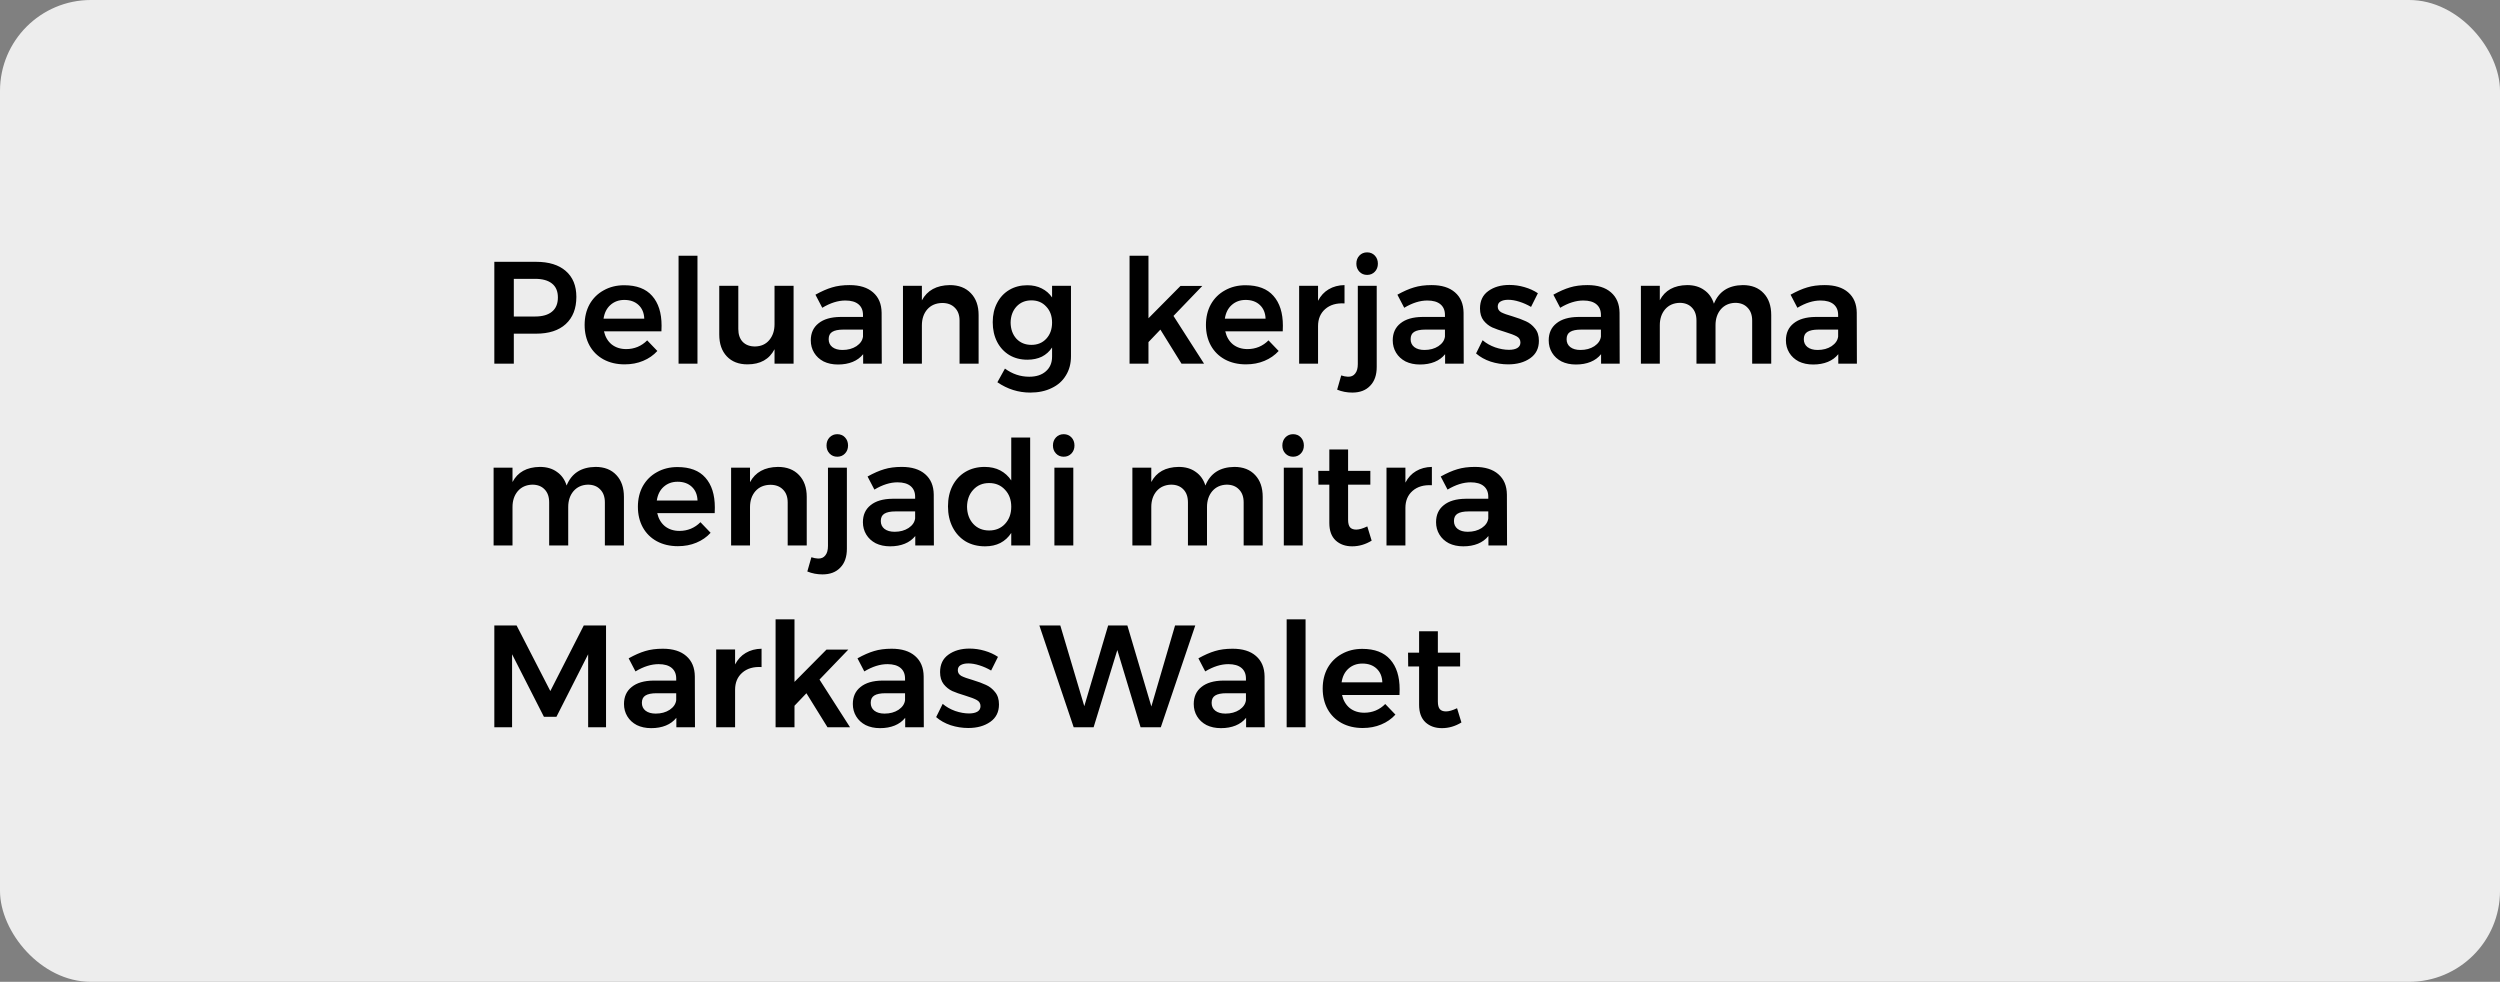 <svg width="275" height="108" viewBox="0 0 275 108" fill="none" xmlns="http://www.w3.org/2000/svg">
<rect x="0" y="0" width="275" height="108" fill="#808080" stroke="none"/>
<rect width="275" height="108" rx="10" fill="#EDEDED"/>
<path d="M58.968 28.8C60.376 28.8 61.464 29.136 62.232 29.808C63.011 30.48 63.4 31.429 63.4 32.656C63.4 33.936 63.011 34.933 62.232 35.648C61.464 36.352 60.376 36.704 58.968 36.704H56.52V40H54.376V28.8H58.968ZM58.856 34.816C59.667 34.816 60.285 34.64 60.712 34.288C61.149 33.936 61.368 33.413 61.368 32.72C61.368 32.037 61.149 31.525 60.712 31.184C60.285 30.843 59.667 30.672 58.856 30.672H56.52V34.816H58.856ZM68.661 31.376C70.026 31.376 71.05 31.765 71.733 32.544C72.426 33.323 72.773 34.416 72.773 35.824C72.773 36.101 72.767 36.309 72.757 36.448H66.437C66.576 37.056 66.858 37.536 67.285 37.888C67.722 38.229 68.255 38.4 68.885 38.4C69.322 38.4 69.738 38.32 70.133 38.16C70.538 37.989 70.89 37.749 71.189 37.44L72.309 38.608C71.882 39.077 71.359 39.44 70.741 39.696C70.133 39.952 69.456 40.08 68.709 40.08C67.834 40.08 67.061 39.899 66.389 39.536C65.728 39.173 65.216 38.667 64.853 38.016C64.49 37.355 64.309 36.597 64.309 35.744C64.309 34.891 64.49 34.133 64.853 33.472C65.226 32.811 65.743 32.299 66.405 31.936C67.066 31.563 67.818 31.376 68.661 31.376ZM70.869 35.056C70.847 34.427 70.639 33.925 70.245 33.552C69.85 33.179 69.328 32.992 68.677 32.992C68.069 32.992 67.557 33.179 67.141 33.552C66.736 33.915 66.485 34.416 66.389 35.056H70.869ZM74.642 28.128H76.722V40H74.642V28.128ZM87.294 31.44V40H85.198V38.416C84.622 39.525 83.63 40.08 82.222 40.08C81.262 40.08 80.504 39.787 79.95 39.2C79.395 38.613 79.118 37.813 79.118 36.8V31.44H81.214V36.192C81.214 36.789 81.374 37.259 81.694 37.6C82.024 37.941 82.478 38.112 83.054 38.112C83.715 38.101 84.238 37.867 84.622 37.408C85.006 36.949 85.198 36.368 85.198 35.664V31.44H87.294ZM94.946 40V38.96C94.647 39.333 94.263 39.616 93.794 39.808C93.324 40 92.786 40.096 92.178 40.096C91.58 40.096 91.052 39.984 90.594 39.76C90.146 39.525 89.799 39.205 89.554 38.8C89.308 38.395 89.186 37.941 89.186 37.44C89.186 36.64 89.468 36.016 90.034 35.568C90.599 35.109 91.399 34.875 92.434 34.864H94.93V34.64C94.93 34.139 94.764 33.749 94.434 33.472C94.103 33.195 93.623 33.056 92.994 33.056C92.183 33.056 91.335 33.323 90.45 33.856L89.698 32.416C90.37 32.043 90.978 31.776 91.522 31.616C92.076 31.445 92.722 31.36 93.458 31.36C94.567 31.36 95.426 31.627 96.034 32.16C96.652 32.693 96.967 33.44 96.978 34.4L96.994 40H94.946ZM92.674 38.496C93.271 38.496 93.783 38.357 94.21 38.08C94.636 37.792 94.876 37.44 94.93 37.024V36.256H92.77C92.215 36.256 91.804 36.341 91.538 36.512C91.282 36.672 91.154 36.939 91.154 37.312C91.154 37.675 91.287 37.963 91.554 38.176C91.831 38.389 92.204 38.496 92.674 38.496ZM104.479 31.36C105.461 31.36 106.234 31.659 106.799 32.256C107.365 32.843 107.647 33.643 107.647 34.656V40H105.551V35.264C105.551 34.667 105.381 34.197 105.039 33.856C104.698 33.504 104.234 33.328 103.647 33.328C102.954 33.339 102.405 33.573 101.999 34.032C101.605 34.491 101.407 35.077 101.407 35.792V40H99.327V31.44H101.407V33.04C101.994 31.941 103.018 31.381 104.479 31.36ZM117.808 31.44V39.184C117.808 39.995 117.621 40.699 117.248 41.296C116.885 41.904 116.362 42.368 115.68 42.688C115.008 43.019 114.224 43.184 113.328 43.184C112.026 43.184 110.821 42.805 109.712 42.048L110.544 40.544C111.354 41.141 112.245 41.44 113.216 41.44C113.984 41.44 114.592 41.243 115.04 40.848C115.498 40.453 115.728 39.915 115.728 39.232V38.224C115.44 38.661 115.066 38.997 114.608 39.232C114.149 39.456 113.616 39.568 113.008 39.568C112.261 39.568 111.6 39.397 111.024 39.056C110.448 38.704 110 38.219 109.68 37.6C109.36 36.971 109.2 36.251 109.2 35.44C109.2 34.64 109.36 33.936 109.68 33.328C110 32.709 110.448 32.229 111.024 31.888C111.6 31.547 112.261 31.376 113.008 31.376C113.605 31.376 114.133 31.493 114.592 31.728C115.061 31.963 115.44 32.293 115.728 32.72V31.44H117.808ZM113.456 37.936C114.128 37.936 114.672 37.712 115.088 37.264C115.514 36.805 115.728 36.213 115.728 35.488C115.728 34.763 115.514 34.176 115.088 33.728C114.672 33.269 114.128 33.04 113.456 33.04C112.784 33.04 112.234 33.269 111.808 33.728C111.392 34.187 111.178 34.773 111.168 35.488C111.178 36.213 111.392 36.805 111.808 37.264C112.234 37.712 112.784 37.936 113.456 37.936ZM129.963 40L127.643 36.256L126.331 37.632V40H124.251V28.128H126.331V35.008L129.851 31.456H132.251L129.083 34.752L132.443 40H129.963ZM137.005 31.376C138.37 31.376 139.394 31.765 140.077 32.544C140.77 33.323 141.117 34.416 141.117 35.824C141.117 36.101 141.111 36.309 141.101 36.448H134.781C134.919 37.056 135.202 37.536 135.629 37.888C136.066 38.229 136.599 38.4 137.229 38.4C137.666 38.4 138.082 38.32 138.477 38.16C138.882 37.989 139.234 37.749 139.533 37.44L140.653 38.608C140.226 39.077 139.703 39.44 139.085 39.696C138.477 39.952 137.799 40.08 137.053 40.08C136.178 40.08 135.405 39.899 134.733 39.536C134.071 39.173 133.559 38.667 133.197 38.016C132.834 37.355 132.653 36.597 132.653 35.744C132.653 34.891 132.834 34.133 133.197 33.472C133.57 32.811 134.087 32.299 134.749 31.936C135.41 31.563 136.162 31.376 137.005 31.376ZM139.213 35.056C139.191 34.427 138.983 33.925 138.589 33.552C138.194 33.179 137.671 32.992 137.021 32.992C136.413 32.992 135.901 33.179 135.485 33.552C135.079 33.915 134.829 34.416 134.733 35.056H139.213ZM144.985 33.088C145.273 32.533 145.663 32.112 146.153 31.824C146.655 31.525 147.236 31.371 147.897 31.36V33.376C147.012 33.323 146.303 33.531 145.769 34C145.247 34.459 144.985 35.083 144.985 35.872V40H142.905V31.44H144.985V33.088ZM147.535 41.296C147.78 41.381 148.025 41.429 148.271 41.44C148.623 41.451 148.889 41.333 149.071 41.088C149.263 40.853 149.359 40.507 149.359 40.048V31.44H151.439V40.368C151.439 41.253 151.199 41.941 150.719 42.432C150.249 42.933 149.593 43.184 148.751 43.184C148.164 43.184 147.609 43.077 147.086 42.864L147.535 41.296ZM150.383 27.76C150.724 27.76 151.007 27.877 151.231 28.112C151.455 28.347 151.567 28.645 151.567 29.008C151.567 29.36 151.455 29.653 151.231 29.888C151.007 30.123 150.724 30.24 150.383 30.24C150.041 30.24 149.759 30.123 149.535 29.888C149.311 29.653 149.199 29.36 149.199 29.008C149.199 28.645 149.311 28.347 149.535 28.112C149.759 27.877 150.041 27.76 150.383 27.76ZM158.961 40V38.96C158.663 39.333 158.279 39.616 157.809 39.808C157.34 40 156.801 40.096 156.193 40.096C155.596 40.096 155.068 39.984 154.609 39.76C154.161 39.525 153.815 39.205 153.569 38.8C153.324 38.395 153.201 37.941 153.201 37.44C153.201 36.64 153.484 36.016 154.049 35.568C154.615 35.109 155.415 34.875 156.449 34.864H158.945V34.64C158.945 34.139 158.78 33.749 158.449 33.472C158.119 33.195 157.639 33.056 157.009 33.056C156.199 33.056 155.351 33.323 154.465 33.856L153.713 32.416C154.385 32.043 154.993 31.776 155.537 31.616C156.092 31.445 156.737 31.36 157.473 31.36C158.583 31.36 159.441 31.627 160.049 32.16C160.668 32.693 160.983 33.44 160.993 34.4L161.009 40H158.961ZM156.689 38.496C157.287 38.496 157.799 38.357 158.225 38.08C158.652 37.792 158.892 37.44 158.945 37.024V36.256H156.785C156.231 36.256 155.82 36.341 155.553 36.512C155.297 36.672 155.169 36.939 155.169 37.312C155.169 37.675 155.303 37.963 155.569 38.176C155.847 38.389 156.22 38.496 156.689 38.496ZM168.415 33.76C167.999 33.515 167.567 33.323 167.119 33.184C166.682 33.045 166.276 32.976 165.903 32.976C165.551 32.976 165.268 33.04 165.055 33.168C164.852 33.285 164.751 33.472 164.751 33.728C164.751 33.995 164.879 34.203 165.135 34.352C165.402 34.491 165.818 34.64 166.383 34.8C166.98 34.981 167.471 35.163 167.855 35.344C168.239 35.515 168.57 35.776 168.847 36.128C169.135 36.469 169.279 36.923 169.279 37.488C169.279 38.32 168.959 38.96 168.319 39.408C167.679 39.856 166.874 40.08 165.903 40.08C165.242 40.08 164.596 39.979 163.967 39.776C163.338 39.563 162.804 39.264 162.367 38.88L163.087 37.424C163.471 37.755 163.93 38.016 164.463 38.208C164.996 38.389 165.503 38.48 165.983 38.48C166.367 38.48 166.671 38.416 166.895 38.288C167.13 38.149 167.247 37.947 167.247 37.68C167.247 37.381 167.114 37.157 166.847 37.008C166.58 36.859 166.148 36.693 165.551 36.512C164.975 36.341 164.506 36.176 164.143 36.016C163.78 35.845 163.466 35.595 163.199 35.264C162.932 34.923 162.799 34.48 162.799 33.936C162.799 33.093 163.103 32.453 163.711 32.016C164.33 31.568 165.103 31.344 166.031 31.344C166.596 31.344 167.151 31.424 167.695 31.584C168.25 31.744 168.74 31.968 169.167 32.256L168.415 33.76ZM176.118 40V38.96C175.819 39.333 175.435 39.616 174.966 39.808C174.496 40 173.958 40.096 173.35 40.096C172.752 40.096 172.224 39.984 171.766 39.76C171.318 39.525 170.971 39.205 170.726 38.8C170.48 38.395 170.358 37.941 170.358 37.44C170.358 36.64 170.64 36.016 171.206 35.568C171.771 35.109 172.571 34.875 173.606 34.864H176.102V34.64C176.102 34.139 175.936 33.749 175.606 33.472C175.275 33.195 174.795 33.056 174.166 33.056C173.355 33.056 172.507 33.323 171.622 33.856L170.87 32.416C171.542 32.043 172.15 31.776 172.694 31.616C173.248 31.445 173.894 31.36 174.63 31.36C175.739 31.36 176.598 31.627 177.206 32.16C177.824 32.693 178.139 33.44 178.15 34.4L178.166 40H176.118ZM173.846 38.496C174.443 38.496 174.955 38.357 175.382 38.08C175.808 37.792 176.048 37.44 176.102 37.024V36.256H173.942C173.387 36.256 172.976 36.341 172.71 36.512C172.454 36.672 172.326 36.939 172.326 37.312C172.326 37.675 172.459 37.963 172.726 38.176C173.003 38.389 173.376 38.496 173.846 38.496ZM191.715 31.36C192.686 31.36 193.448 31.659 194.003 32.256C194.558 32.843 194.835 33.643 194.835 34.656V40H192.739V35.264C192.739 34.656 192.568 34.181 192.227 33.84C191.896 33.488 191.443 33.312 190.867 33.312C190.206 33.333 189.678 33.573 189.283 34.032C188.899 34.491 188.707 35.072 188.707 35.776V40H186.611V35.264C186.611 34.656 186.446 34.181 186.115 33.84C185.784 33.488 185.331 33.312 184.755 33.312C184.083 33.333 183.55 33.573 183.155 34.032C182.771 34.491 182.579 35.072 182.579 35.776V40H180.499V31.44H182.579V33.024C183.144 31.936 184.147 31.381 185.587 31.36C186.334 31.36 186.958 31.541 187.459 31.904C187.971 32.256 188.328 32.757 188.531 33.408C189.075 32.064 190.136 31.381 191.715 31.36ZM202.211 40V38.96C201.913 39.333 201.529 39.616 201.059 39.808C200.59 40 200.051 40.096 199.443 40.096C198.846 40.096 198.318 39.984 197.859 39.76C197.411 39.525 197.065 39.205 196.819 38.8C196.574 38.395 196.451 37.941 196.451 37.44C196.451 36.64 196.734 36.016 197.299 35.568C197.865 35.109 198.665 34.875 199.699 34.864H202.195V34.64C202.195 34.139 202.03 33.749 201.699 33.472C201.369 33.195 200.889 33.056 200.259 33.056C199.449 33.056 198.601 33.323 197.715 33.856L196.963 32.416C197.635 32.043 198.243 31.776 198.787 31.616C199.342 31.445 199.987 31.36 200.723 31.36C201.833 31.36 202.691 31.627 203.299 32.16C203.918 32.693 204.233 33.44 204.243 34.4L204.259 40H202.211ZM199.939 38.496C200.537 38.496 201.049 38.357 201.475 38.08C201.902 37.792 202.142 37.44 202.195 37.024V36.256H200.035C199.481 36.256 199.07 36.341 198.803 36.512C198.547 36.672 198.419 36.939 198.419 37.312C198.419 37.675 198.553 37.963 198.819 38.176C199.097 38.389 199.47 38.496 199.939 38.496ZM65.512 51.36C66.483 51.36 67.245 51.659 67.8 52.256C68.355 52.843 68.632 53.643 68.632 54.656V60H66.536V55.264C66.536 54.656 66.365 54.181 66.024 53.84C65.693 53.488 65.24 53.312 64.664 53.312C64.003 53.333 63.475 53.573 63.08 54.032C62.696 54.491 62.504 55.072 62.504 55.776V60H60.408V55.264C60.408 54.656 60.243 54.181 59.912 53.84C59.581 53.488 59.128 53.312 58.552 53.312C57.88 53.333 57.347 53.573 56.952 54.032C56.568 54.491 56.376 55.072 56.376 55.776V60H54.296V51.44H56.376V53.024C56.941 51.936 57.944 51.381 59.384 51.36C60.131 51.36 60.755 51.541 61.256 51.904C61.768 52.256 62.125 52.757 62.328 53.408C62.872 52.064 63.933 51.381 65.512 51.36ZM74.52 51.376C75.886 51.376 76.91 51.765 77.592 52.544C78.286 53.323 78.632 54.416 78.632 55.824C78.632 56.101 78.627 56.309 78.616 56.448H72.296C72.435 57.056 72.718 57.536 73.144 57.888C73.582 58.229 74.115 58.4 74.744 58.4C75.182 58.4 75.598 58.32 75.992 58.16C76.398 57.989 76.75 57.749 77.048 57.44L78.168 58.608C77.742 59.077 77.219 59.44 76.6 59.696C75.992 59.952 75.315 60.08 74.568 60.08C73.694 60.08 72.92 59.899 72.248 59.536C71.587 59.173 71.075 58.667 70.712 58.016C70.35 57.355 70.168 56.597 70.168 55.744C70.168 54.891 70.35 54.133 70.712 53.472C71.086 52.811 71.603 52.299 72.264 51.936C72.926 51.563 73.678 51.376 74.52 51.376ZM76.728 55.056C76.707 54.427 76.499 53.925 76.104 53.552C75.71 53.179 75.187 52.992 74.536 52.992C73.928 52.992 73.416 53.179 73 53.552C72.595 53.915 72.344 54.416 72.248 55.056H76.728ZM85.573 51.36C86.554 51.36 87.328 51.659 87.893 52.256C88.458 52.843 88.741 53.643 88.741 54.656V60H86.645V55.264C86.645 54.667 86.474 54.197 86.133 53.856C85.792 53.504 85.328 53.328 84.741 53.328C84.048 53.339 83.498 53.573 83.093 54.032C82.698 54.491 82.501 55.077 82.501 55.792V60H80.421V51.44H82.501V53.04C83.088 51.941 84.112 51.381 85.573 51.36ZM89.253 61.296C89.499 61.381 89.744 61.429 89.989 61.44C90.341 61.451 90.608 61.333 90.789 61.088C90.981 60.853 91.077 60.507 91.077 60.048V51.44H93.157V60.368C93.157 61.253 92.917 61.941 92.437 62.432C91.968 62.933 91.312 63.184 90.469 63.184C89.883 63.184 89.328 63.077 88.805 62.864L89.253 61.296ZM92.101 47.76C92.443 47.76 92.725 47.877 92.949 48.112C93.173 48.347 93.285 48.645 93.285 49.008C93.285 49.36 93.173 49.653 92.949 49.888C92.725 50.123 92.443 50.24 92.101 50.24C91.76 50.24 91.477 50.123 91.253 49.888C91.029 49.653 90.917 49.36 90.917 49.008C90.917 48.645 91.029 48.347 91.253 48.112C91.477 47.877 91.76 47.76 92.101 47.76ZM100.68 60V58.96C100.381 59.333 99.998 59.616 99.528 59.808C99.059 60 98.52 60.096 97.912 60.096C97.315 60.096 96.787 59.984 96.328 59.76C95.88 59.525 95.534 59.205 95.288 58.8C95.043 58.395 94.92 57.941 94.92 57.44C94.92 56.64 95.203 56.016 95.768 55.568C96.334 55.109 97.133 54.875 98.168 54.864H100.664V54.64C100.664 54.139 100.499 53.749 100.168 53.472C99.838 53.195 99.358 53.056 98.728 53.056C97.918 53.056 97.07 53.323 96.184 53.856L95.432 52.416C96.104 52.043 96.712 51.776 97.256 51.616C97.811 51.445 98.456 51.36 99.192 51.36C100.301 51.36 101.16 51.627 101.768 52.16C102.387 52.693 102.701 53.44 102.712 54.4L102.728 60H100.68ZM98.408 58.496C99.005 58.496 99.517 58.357 99.944 58.08C100.371 57.792 100.611 57.44 100.664 57.024V56.256H98.504C97.95 56.256 97.539 56.341 97.272 56.512C97.016 56.672 96.888 56.939 96.888 57.312C96.888 57.675 97.022 57.963 97.288 58.176C97.566 58.389 97.939 58.496 98.408 58.496ZM113.318 48.128V60H111.238V58.624C110.928 59.104 110.528 59.472 110.038 59.728C109.558 59.973 108.998 60.096 108.358 60.096C107.547 60.096 106.832 59.915 106.214 59.552C105.606 59.179 105.131 58.661 104.79 58C104.448 57.328 104.278 56.56 104.278 55.696C104.278 54.843 104.443 54.091 104.774 53.44C105.115 52.779 105.59 52.267 106.198 51.904C106.816 51.541 107.52 51.36 108.31 51.36C108.96 51.36 109.531 51.488 110.022 51.744C110.512 52 110.918 52.368 111.238 52.848V48.128H113.318ZM108.806 58.352C109.52 58.352 110.102 58.112 110.55 57.632C111.008 57.141 111.238 56.512 111.238 55.744C111.238 54.976 111.008 54.352 110.55 53.872C110.102 53.381 109.52 53.136 108.806 53.136C108.091 53.136 107.51 53.381 107.062 53.872C106.614 54.352 106.384 54.976 106.374 55.744C106.384 56.512 106.614 57.141 107.062 57.632C107.51 58.112 108.091 58.352 108.806 58.352ZM115.984 51.44H118.064V60H115.984V51.44ZM117.008 47.76C117.349 47.76 117.632 47.877 117.856 48.112C118.08 48.347 118.192 48.645 118.192 49.008C118.192 49.36 118.08 49.653 117.856 49.888C117.632 50.123 117.349 50.24 117.008 50.24C116.666 50.24 116.384 50.123 116.16 49.888C115.936 49.653 115.824 49.36 115.824 49.008C115.824 48.645 115.936 48.347 116.16 48.112C116.384 47.877 116.666 47.76 117.008 47.76ZM135.778 51.36C136.748 51.36 137.511 51.659 138.066 52.256C138.62 52.843 138.898 53.643 138.898 54.656V60H136.802V55.264C136.802 54.656 136.631 54.181 136.29 53.84C135.959 53.488 135.506 53.312 134.93 53.312C134.268 53.333 133.74 53.573 133.346 54.032C132.962 54.491 132.77 55.072 132.77 55.776V60H130.674V55.264C130.674 54.656 130.508 54.181 130.178 53.84C129.847 53.488 129.394 53.312 128.818 53.312C128.146 53.333 127.612 53.573 127.218 54.032C126.834 54.491 126.642 55.072 126.642 55.776V60H124.562V51.44H126.642V53.024C127.207 51.936 128.21 51.381 129.65 51.36C130.396 51.36 131.02 51.541 131.522 51.904C132.034 52.256 132.391 52.757 132.594 53.408C133.138 52.064 134.199 51.381 135.778 51.36ZM141.218 51.44H143.298V60H141.218V51.44ZM142.242 47.76C142.583 47.76 142.866 47.877 143.09 48.112C143.314 48.347 143.426 48.645 143.426 49.008C143.426 49.36 143.314 49.653 143.09 49.888C142.866 50.123 142.583 50.24 142.242 50.24C141.901 50.24 141.618 50.123 141.394 49.888C141.17 49.653 141.058 49.36 141.058 49.008C141.058 48.645 141.17 48.347 141.394 48.112C141.618 47.877 141.901 47.76 142.242 47.76ZM150.882 59.472C150.199 59.888 149.485 60.096 148.738 60.096C148.002 60.096 147.399 59.883 146.93 59.456C146.461 59.019 146.226 58.379 146.226 57.536V53.312H145.026L145.01 51.792H146.226V49.44H148.29V51.792H150.738V53.312H148.29V57.168C148.29 57.563 148.365 57.845 148.514 58.016C148.663 58.176 148.887 58.256 149.186 58.256C149.506 58.256 149.911 58.139 150.402 57.904L150.882 59.472ZM154.595 53.088C154.883 52.533 155.272 52.112 155.763 51.824C156.264 51.525 156.845 51.371 157.507 51.36V53.376C156.621 53.323 155.912 53.531 155.379 54C154.856 54.459 154.595 55.083 154.595 55.872V60H152.515V51.44H154.595V53.088ZM163.727 60V58.96C163.428 59.333 163.044 59.616 162.575 59.808C162.106 60 161.567 60.096 160.959 60.096C160.362 60.096 159.834 59.984 159.375 59.76C158.927 59.525 158.58 59.205 158.335 58.8C158.09 58.395 157.967 57.941 157.967 57.44C157.967 56.64 158.25 56.016 158.815 55.568C159.38 55.109 160.18 54.875 161.215 54.864H163.711V54.64C163.711 54.139 163.546 53.749 163.215 53.472C162.884 53.195 162.404 53.056 161.775 53.056C160.964 53.056 160.116 53.323 159.231 53.856L158.479 52.416C159.151 52.043 159.759 51.776 160.303 51.616C160.858 51.445 161.503 51.36 162.239 51.36C163.348 51.36 164.207 51.627 164.815 52.16C165.434 52.693 165.748 53.44 165.759 54.4L165.775 60H163.727ZM161.455 58.496C162.052 58.496 162.564 58.357 162.991 58.08C163.418 57.792 163.658 57.44 163.711 57.024V56.256H161.551C160.996 56.256 160.586 56.341 160.319 56.512C160.063 56.672 159.935 56.939 159.935 57.312C159.935 57.675 160.068 57.963 160.335 58.176C160.612 58.389 160.986 58.496 161.455 58.496ZM54.376 68.8H56.824L60.536 76.016L64.216 68.8H66.664V80H64.696V71.968L61.208 78.848H59.832L56.328 71.968V80H54.376V68.8ZM74.399 80V78.96C74.1 79.333 73.716 79.616 73.247 79.808C72.778 80 72.239 80.096 71.631 80.096C71.034 80.096 70.505 79.984 70.047 79.76C69.599 79.525 69.252 79.205 69.007 78.8C68.761 78.395 68.639 77.941 68.639 77.44C68.639 76.64 68.921 76.016 69.487 75.568C70.052 75.109 70.852 74.875 71.887 74.864H74.383V74.64C74.383 74.139 74.218 73.749 73.887 73.472C73.556 73.195 73.076 73.056 72.447 73.056C71.636 73.056 70.788 73.323 69.903 73.856L69.151 72.416C69.823 72.043 70.431 71.776 70.975 71.616C71.529 71.445 72.175 71.36 72.911 71.36C74.02 71.36 74.879 71.627 75.487 72.16C76.106 72.693 76.42 73.44 76.431 74.4L76.447 80H74.399ZM72.127 78.496C72.724 78.496 73.236 78.357 73.663 78.08C74.09 77.792 74.329 77.44 74.383 77.024V76.256H72.223C71.668 76.256 71.257 76.341 70.991 76.512C70.735 76.672 70.607 76.939 70.607 77.312C70.607 77.675 70.74 77.963 71.007 78.176C71.284 78.389 71.657 78.496 72.127 78.496ZM80.86 73.088C81.148 72.533 81.538 72.112 82.028 71.824C82.53 71.525 83.111 71.371 83.772 71.36V73.376C82.887 73.323 82.178 73.531 81.644 74C81.122 74.459 80.86 75.083 80.86 75.872V80H78.78V71.44H80.86V73.088ZM91.025 80L88.706 76.256L87.394 77.632V80H85.314V68.128H87.394V75.008L90.913 71.456H93.314L90.145 74.752L93.505 80H91.025ZM99.571 80V78.96C99.272 79.333 98.888 79.616 98.419 79.808C97.949 80 97.411 80.096 96.803 80.096C96.205 80.096 95.677 79.984 95.219 79.76C94.771 79.525 94.424 79.205 94.179 78.8C93.933 78.395 93.811 77.941 93.811 77.44C93.811 76.64 94.093 76.016 94.659 75.568C95.224 75.109 96.024 74.875 97.059 74.864H99.555V74.64C99.555 74.139 99.389 73.749 99.059 73.472C98.728 73.195 98.248 73.056 97.619 73.056C96.808 73.056 95.96 73.323 95.075 73.856L94.323 72.416C94.995 72.043 95.603 71.776 96.147 71.616C96.701 71.445 97.347 71.36 98.083 71.36C99.192 71.36 100.051 71.627 100.659 72.16C101.277 72.693 101.592 73.44 101.603 74.4L101.619 80H99.571ZM97.299 78.496C97.896 78.496 98.408 78.357 98.835 78.08C99.261 77.792 99.501 77.44 99.555 77.024V76.256H97.395C96.84 76.256 96.429 76.341 96.163 76.512C95.907 76.672 95.779 76.939 95.779 77.312C95.779 77.675 95.912 77.963 96.179 78.176C96.456 78.389 96.829 78.496 97.299 78.496ZM109.024 73.76C108.608 73.515 108.176 73.323 107.728 73.184C107.291 73.045 106.886 72.976 106.512 72.976C106.16 72.976 105.878 73.04 105.664 73.168C105.462 73.285 105.36 73.472 105.36 73.728C105.36 73.995 105.488 74.203 105.744 74.352C106.011 74.491 106.427 74.64 106.992 74.8C107.59 74.981 108.08 75.163 108.464 75.344C108.848 75.515 109.179 75.776 109.456 76.128C109.744 76.469 109.888 76.923 109.888 77.488C109.888 78.32 109.568 78.96 108.928 79.408C108.288 79.856 107.483 80.08 106.512 80.08C105.851 80.08 105.206 79.979 104.576 79.776C103.947 79.563 103.414 79.264 102.976 78.88L103.696 77.424C104.08 77.755 104.539 78.016 105.072 78.208C105.606 78.389 106.112 78.48 106.592 78.48C106.976 78.48 107.28 78.416 107.504 78.288C107.739 78.149 107.856 77.947 107.856 77.68C107.856 77.381 107.723 77.157 107.456 77.008C107.19 76.859 106.758 76.693 106.16 76.512C105.584 76.341 105.115 76.176 104.752 76.016C104.39 75.845 104.075 75.595 103.808 75.264C103.542 74.923 103.408 74.48 103.408 73.936C103.408 73.093 103.712 72.453 104.32 72.016C104.939 71.568 105.712 71.344 106.64 71.344C107.206 71.344 107.76 71.424 108.304 71.584C108.859 71.744 109.35 71.968 109.776 72.256L109.024 73.76ZM129.257 68.8H131.481L127.689 80H125.465L122.905 71.504L120.297 80H118.105L114.329 68.8H116.633L119.273 77.68L121.897 68.8H124.009L126.649 77.712L129.257 68.8ZM137.071 80V78.96C136.772 79.333 136.388 79.616 135.919 79.808C135.449 80 134.911 80.096 134.303 80.096C133.705 80.096 133.177 79.984 132.719 79.76C132.271 79.525 131.924 79.205 131.679 78.8C131.433 78.395 131.311 77.941 131.311 77.44C131.311 76.64 131.593 76.016 132.159 75.568C132.724 75.109 133.524 74.875 134.559 74.864H137.055V74.64C137.055 74.139 136.889 73.749 136.559 73.472C136.228 73.195 135.748 73.056 135.119 73.056C134.308 73.056 133.46 73.323 132.575 73.856L131.823 72.416C132.495 72.043 133.103 71.776 133.647 71.616C134.201 71.445 134.847 71.36 135.583 71.36C136.692 71.36 137.551 71.627 138.159 72.16C138.777 72.693 139.092 73.44 139.103 74.4L139.119 80H137.071ZM134.799 78.496C135.396 78.496 135.908 78.357 136.335 78.08C136.761 77.792 137.001 77.44 137.055 77.024V76.256H134.895C134.34 76.256 133.929 76.341 133.663 76.512C133.407 76.672 133.279 76.939 133.279 77.312C133.279 77.675 133.412 77.963 133.679 78.176C133.956 78.389 134.329 78.496 134.799 78.496ZM141.532 68.128H143.612V80H141.532V68.128ZM149.848 71.376C151.214 71.376 152.238 71.765 152.92 72.544C153.614 73.323 153.96 74.416 153.96 75.824C153.96 76.101 153.955 76.309 153.944 76.448H147.624C147.763 77.056 148.046 77.536 148.472 77.888C148.91 78.229 149.443 78.4 150.072 78.4C150.51 78.4 150.926 78.32 151.32 78.16C151.726 77.989 152.078 77.749 152.376 77.44L153.496 78.608C153.07 79.077 152.547 79.44 151.928 79.696C151.32 79.952 150.643 80.08 149.896 80.08C149.022 80.08 148.248 79.899 147.576 79.536C146.915 79.173 146.403 78.667 146.04 78.016C145.678 77.355 145.496 76.597 145.496 75.744C145.496 74.891 145.678 74.133 146.04 73.472C146.414 72.811 146.931 72.299 147.592 71.936C148.254 71.563 149.006 71.376 149.848 71.376ZM152.056 75.056C152.035 74.427 151.827 73.925 151.432 73.552C151.038 73.179 150.515 72.992 149.864 72.992C149.256 72.992 148.744 73.179 148.328 73.552C147.923 73.915 147.672 74.416 147.576 75.056H152.056ZM160.757 79.472C160.074 79.888 159.36 80.096 158.613 80.096C157.877 80.096 157.274 79.883 156.805 79.456C156.336 79.019 156.101 78.379 156.101 77.536V73.312H154.901L154.885 71.792H156.101V69.44H158.165V71.792H160.613V73.312H158.165V77.168C158.165 77.563 158.24 77.845 158.389 78.016C158.538 78.176 158.762 78.256 159.061 78.256C159.381 78.256 159.786 78.139 160.277 77.904L160.757 79.472Z" fill="black"/>
</svg>
